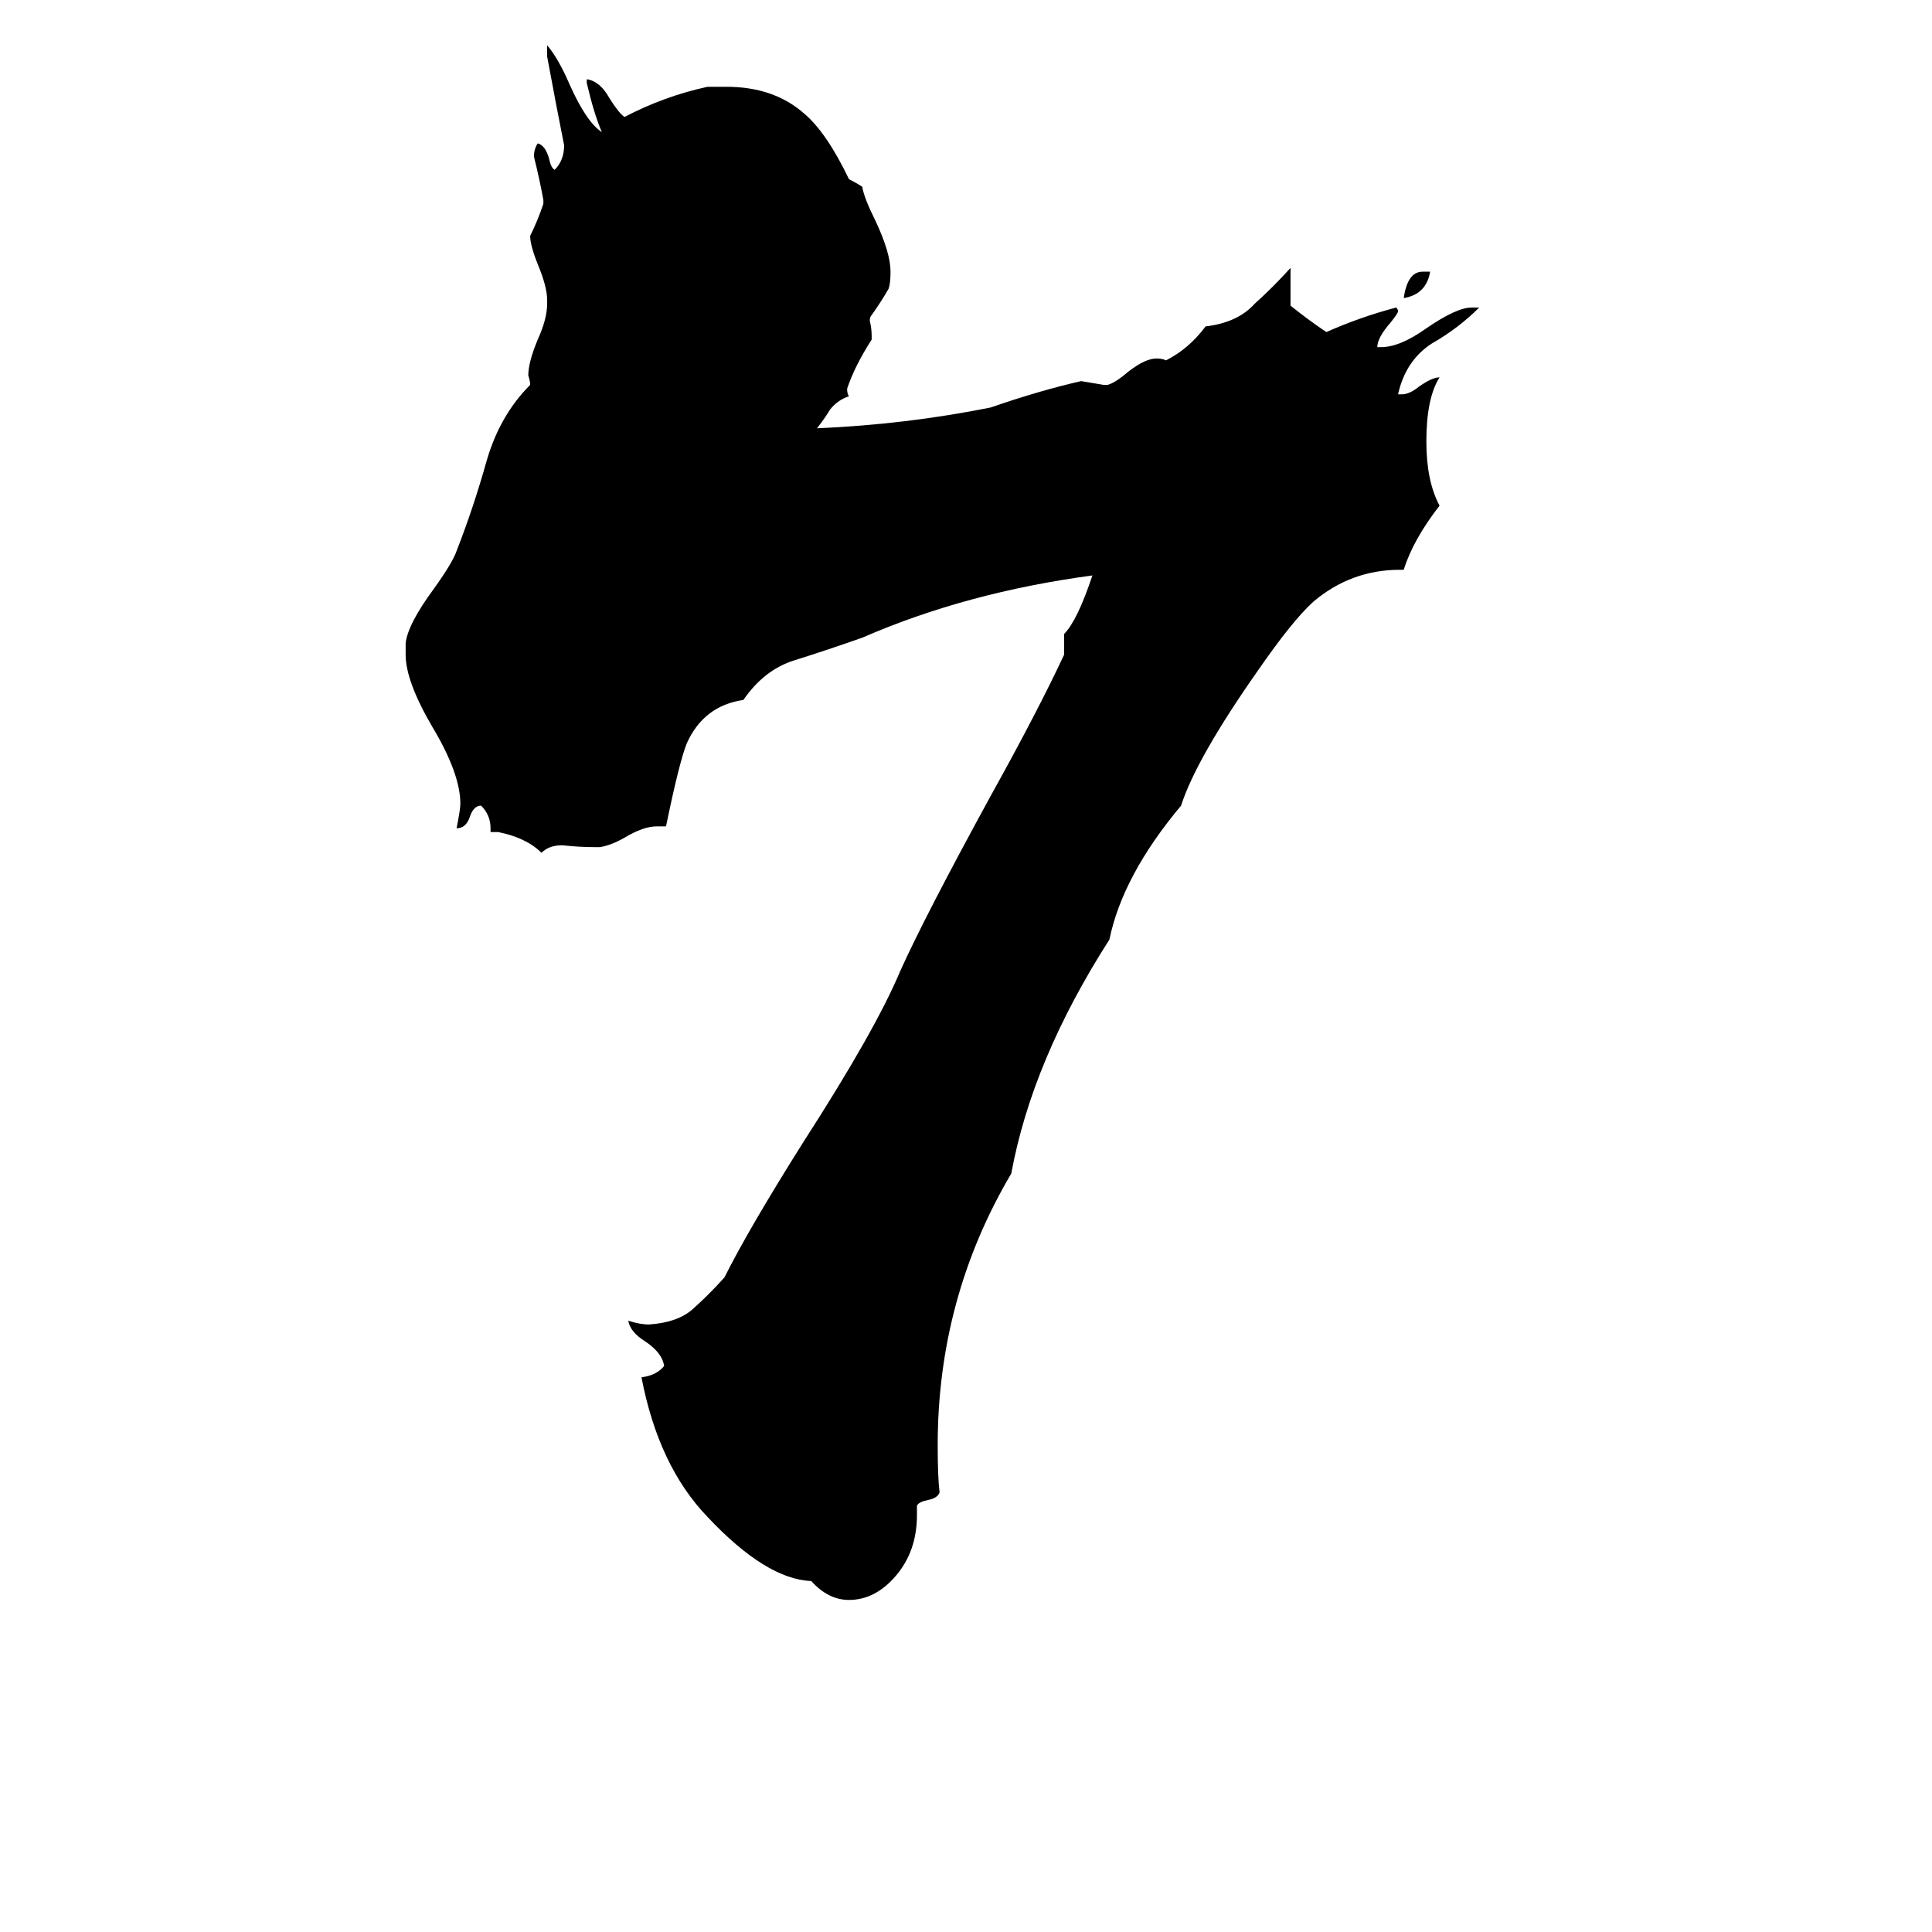 <svg xmlns="http://www.w3.org/2000/svg" viewBox="0 -800 1024 1024">
	<path fill="#000000" d="M486 -2V3Q486 22 475 35Q464 48 450 48Q439 48 430 38Q406 37 375 4Q349 -23 340 -70Q348 -71 352 -76Q351 -83 342 -89Q334 -94 333 -100Q339 -98 344 -98Q359 -99 367 -106Q376 -114 384 -123Q397 -149 426 -195Q464 -254 477 -285Q490 -314 525 -378Q550 -423 564 -453V-464Q571 -471 579 -495Q512 -486 457 -462Q437 -455 421 -450Q405 -445 394 -429Q373 -426 364 -406Q360 -396 353 -362H348Q341 -362 331 -356Q324 -352 318 -351H315Q307 -351 298 -352Q291 -352 287 -348Q279 -356 264 -359H260V-361Q260 -368 255 -373Q251 -373 249 -367Q247 -361 242 -361Q244 -371 244 -374Q244 -390 229 -415Q215 -439 215 -453V-459Q216 -469 230 -488Q240 -502 242 -508Q251 -531 258 -556Q265 -580 281 -596Q281 -598 280 -601Q280 -608 285 -620Q290 -631 290 -639V-641Q290 -648 285 -660Q281 -670 281 -675Q285 -683 288 -692V-694Q286 -705 283 -717Q283 -721 285 -724Q289 -723 291 -716Q292 -711 294 -710Q299 -715 299 -723Q295 -743 290 -770V-776Q296 -769 302 -755Q311 -735 319 -730Q315 -739 311 -756V-758Q318 -757 323 -748Q328 -740 331 -738Q352 -749 375 -754H385Q410 -754 426 -740Q438 -730 450 -705Q454 -703 457 -701Q458 -695 464 -683Q472 -666 472 -656Q472 -650 471 -647Q467 -640 462 -633Q461 -632 461 -630Q462 -626 462 -622V-620Q453 -606 449 -594Q449 -591 450 -590Q444 -588 440 -583Q437 -578 433 -573Q480 -575 525 -584Q551 -593 573 -598Q579 -597 585 -596H587Q591 -597 598 -603Q607 -610 613 -610Q616 -610 618 -609Q630 -615 639 -627Q656 -629 665 -639Q675 -648 684 -658V-638Q694 -630 703 -624Q721 -632 740 -637Q741 -636 741 -635Q741 -634 737 -629Q730 -621 730 -616H732Q742 -616 756 -626Q772 -637 780 -637H784Q773 -626 759 -618Q745 -609 741 -591H743Q747 -591 752 -595Q759 -600 763 -600Q756 -589 756 -566Q756 -545 763 -532Q749 -514 744 -498H742Q716 -498 696 -481Q685 -471 667 -445Q634 -398 626 -373Q595 -336 588 -302Q547 -238 536 -178Q497 -112 497 -34Q497 -17 498 -9Q497 -6 492 -5Q487 -4 486 -2ZM758 -656Q756 -644 744 -642Q746 -656 754 -656Z"/>
</svg>